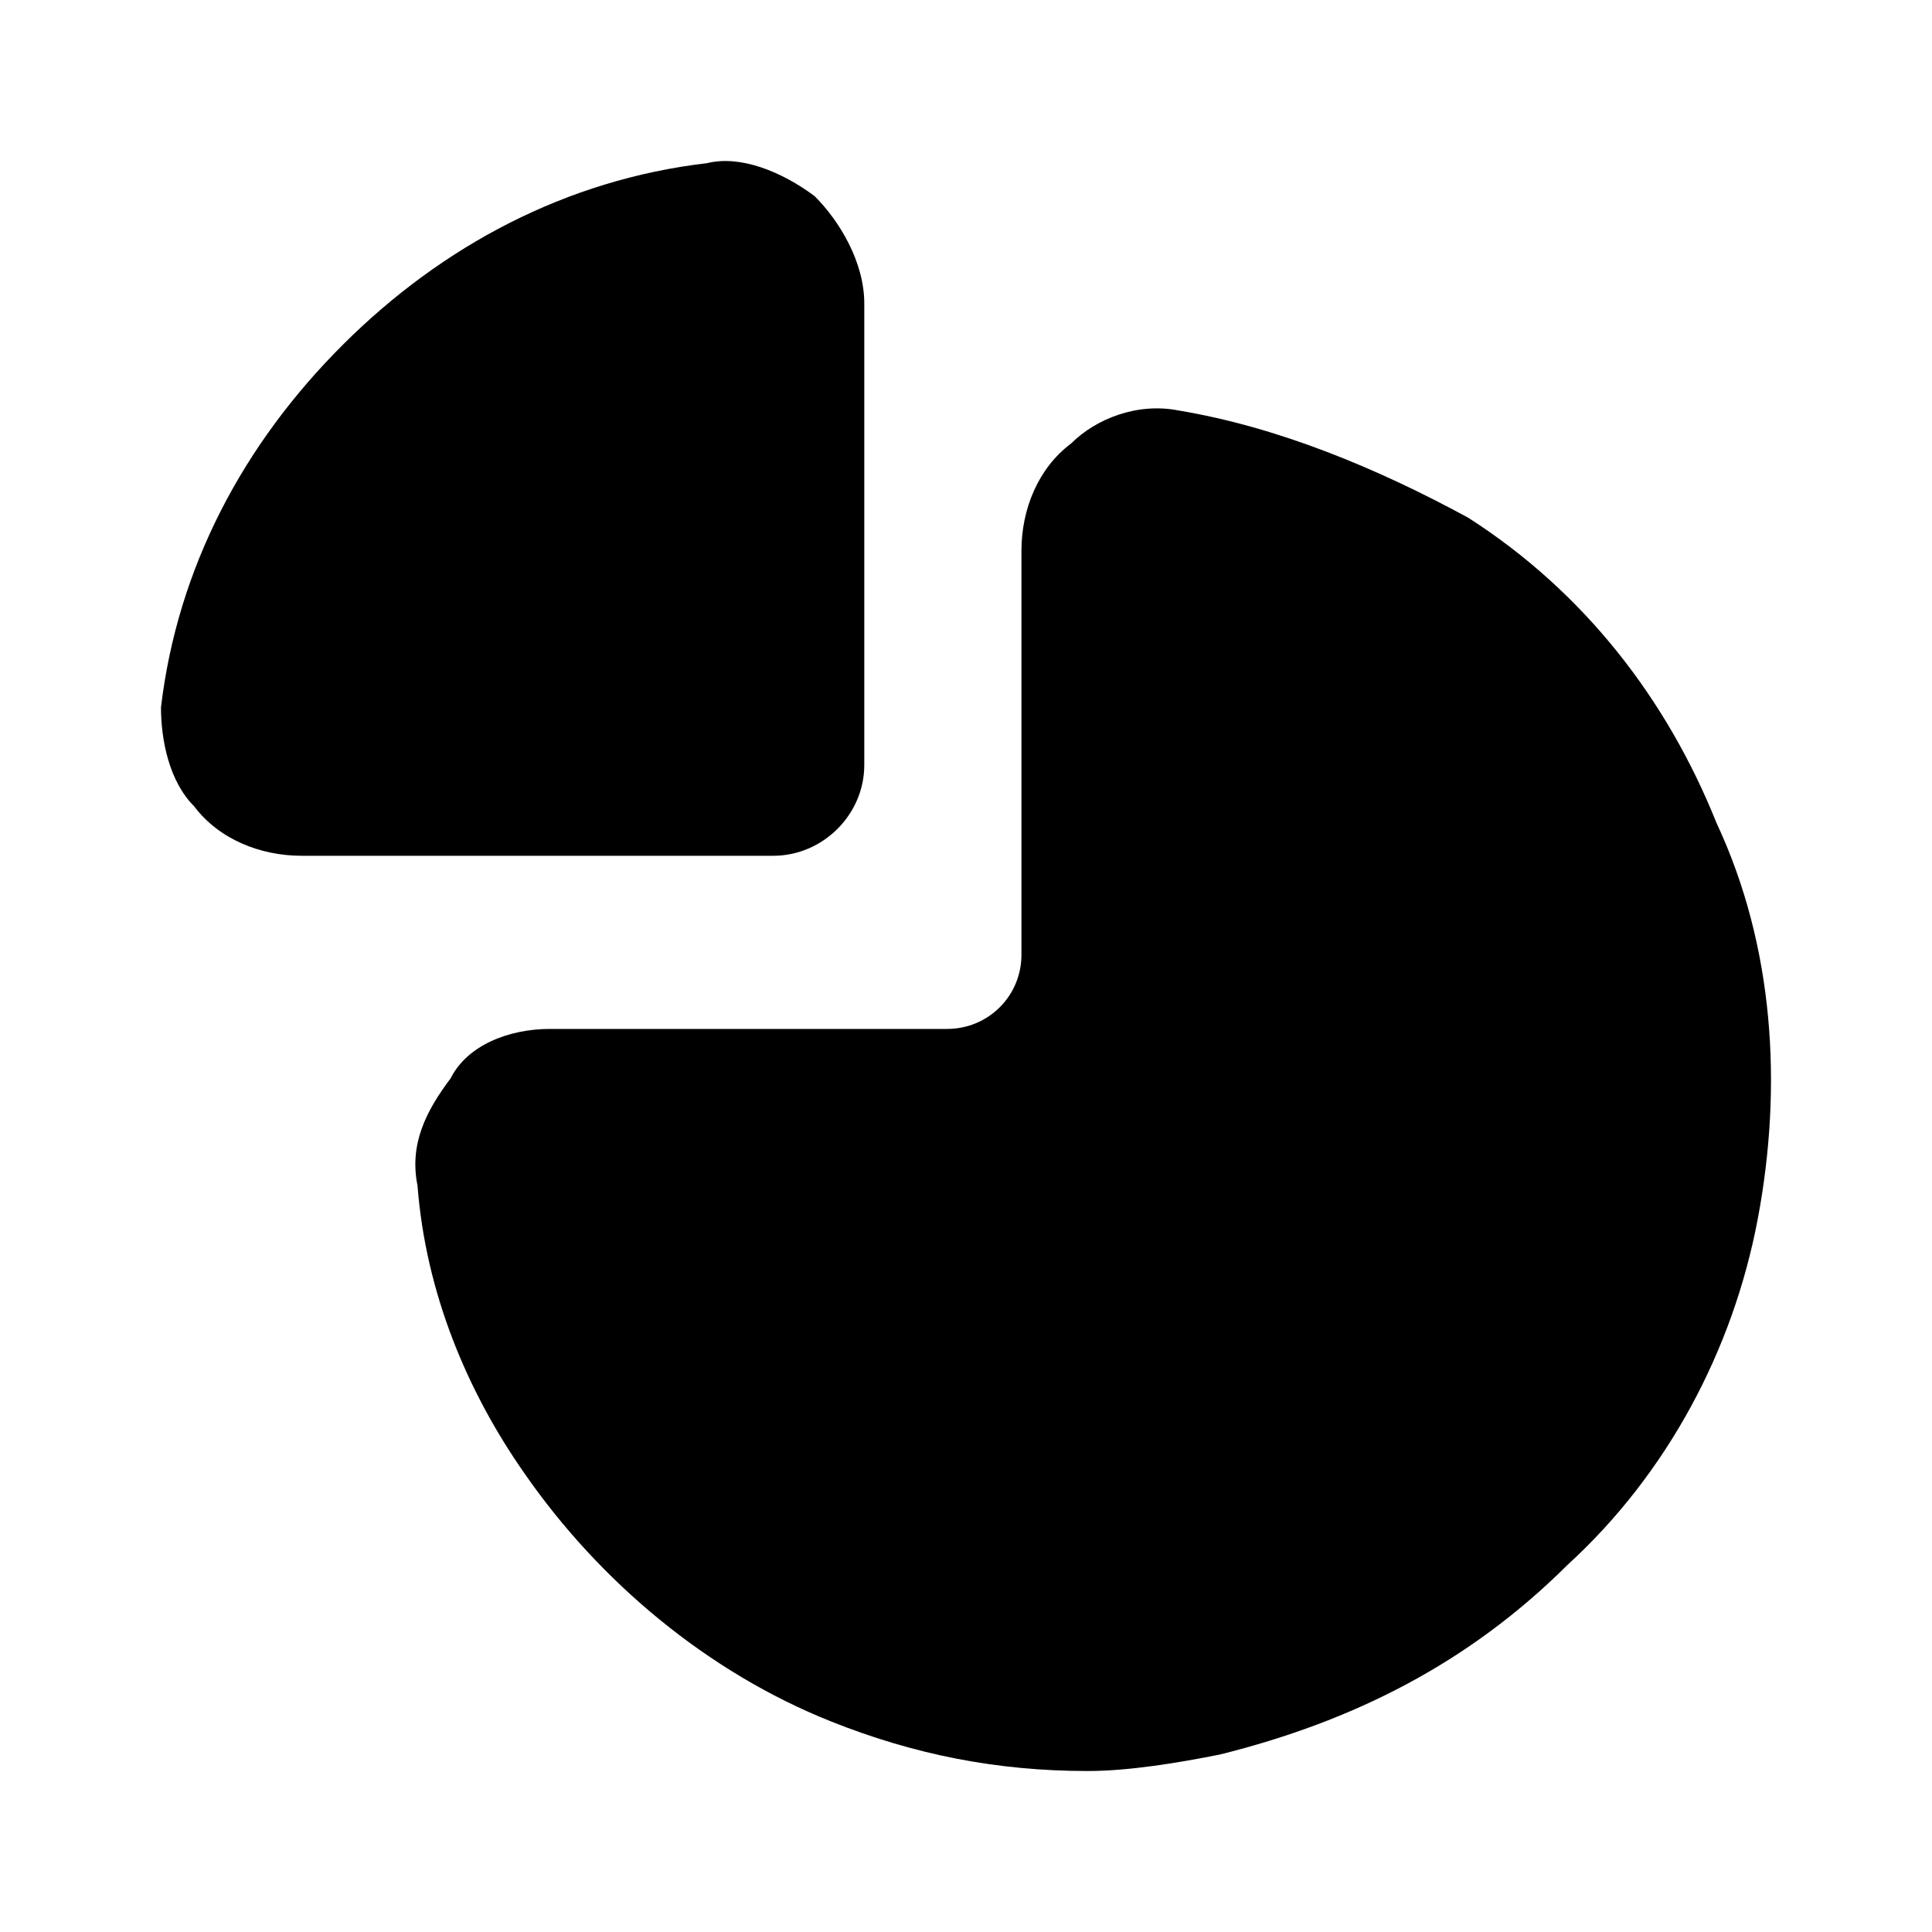 <svg width="40" height="40" viewBox="0 0 40 40" fill="none" xmlns="http://www.w3.org/2000/svg">
<path d="M36.394 25.229C35.88 27.96 34.51 30.521 32.454 32.399C30.398 34.447 28 35.642 25.259 36.325C24.403 36.496 23.375 36.667 22.519 36.667C20.634 36.667 18.922 36.325 17.209 35.642C14.639 34.618 12.412 32.74 10.87 30.521C9.671 28.814 8.815 26.765 8.644 24.546C8.472 23.693 8.815 23.01 9.329 22.327C9.671 21.644 10.528 21.303 11.384 21.303H19.607C20.463 21.303 21.148 20.62 21.148 19.766V11.401C21.148 10.548 21.491 9.694 22.176 9.182C22.69 8.67 23.547 8.329 24.403 8.499C26.459 8.841 28.514 9.694 30.398 10.719C32.797 12.255 34.51 14.474 35.537 17.035C36.736 19.596 36.907 22.498 36.394 25.229Z" fill="black"/>
<path d="M17.894 6.28V15.84C17.894 16.864 17.037 17.718 16.009 17.718H6.246C5.389 17.718 4.533 17.376 4.019 16.693C3.505 16.181 3.333 15.328 3.333 14.645C3.676 11.743 5.046 9.182 7.102 7.134C9.158 5.085 11.727 3.719 14.639 3.378C15.324 3.207 16.181 3.549 16.866 4.061C17.38 4.573 17.894 5.426 17.894 6.28Z" fill="black"/>
</svg>
